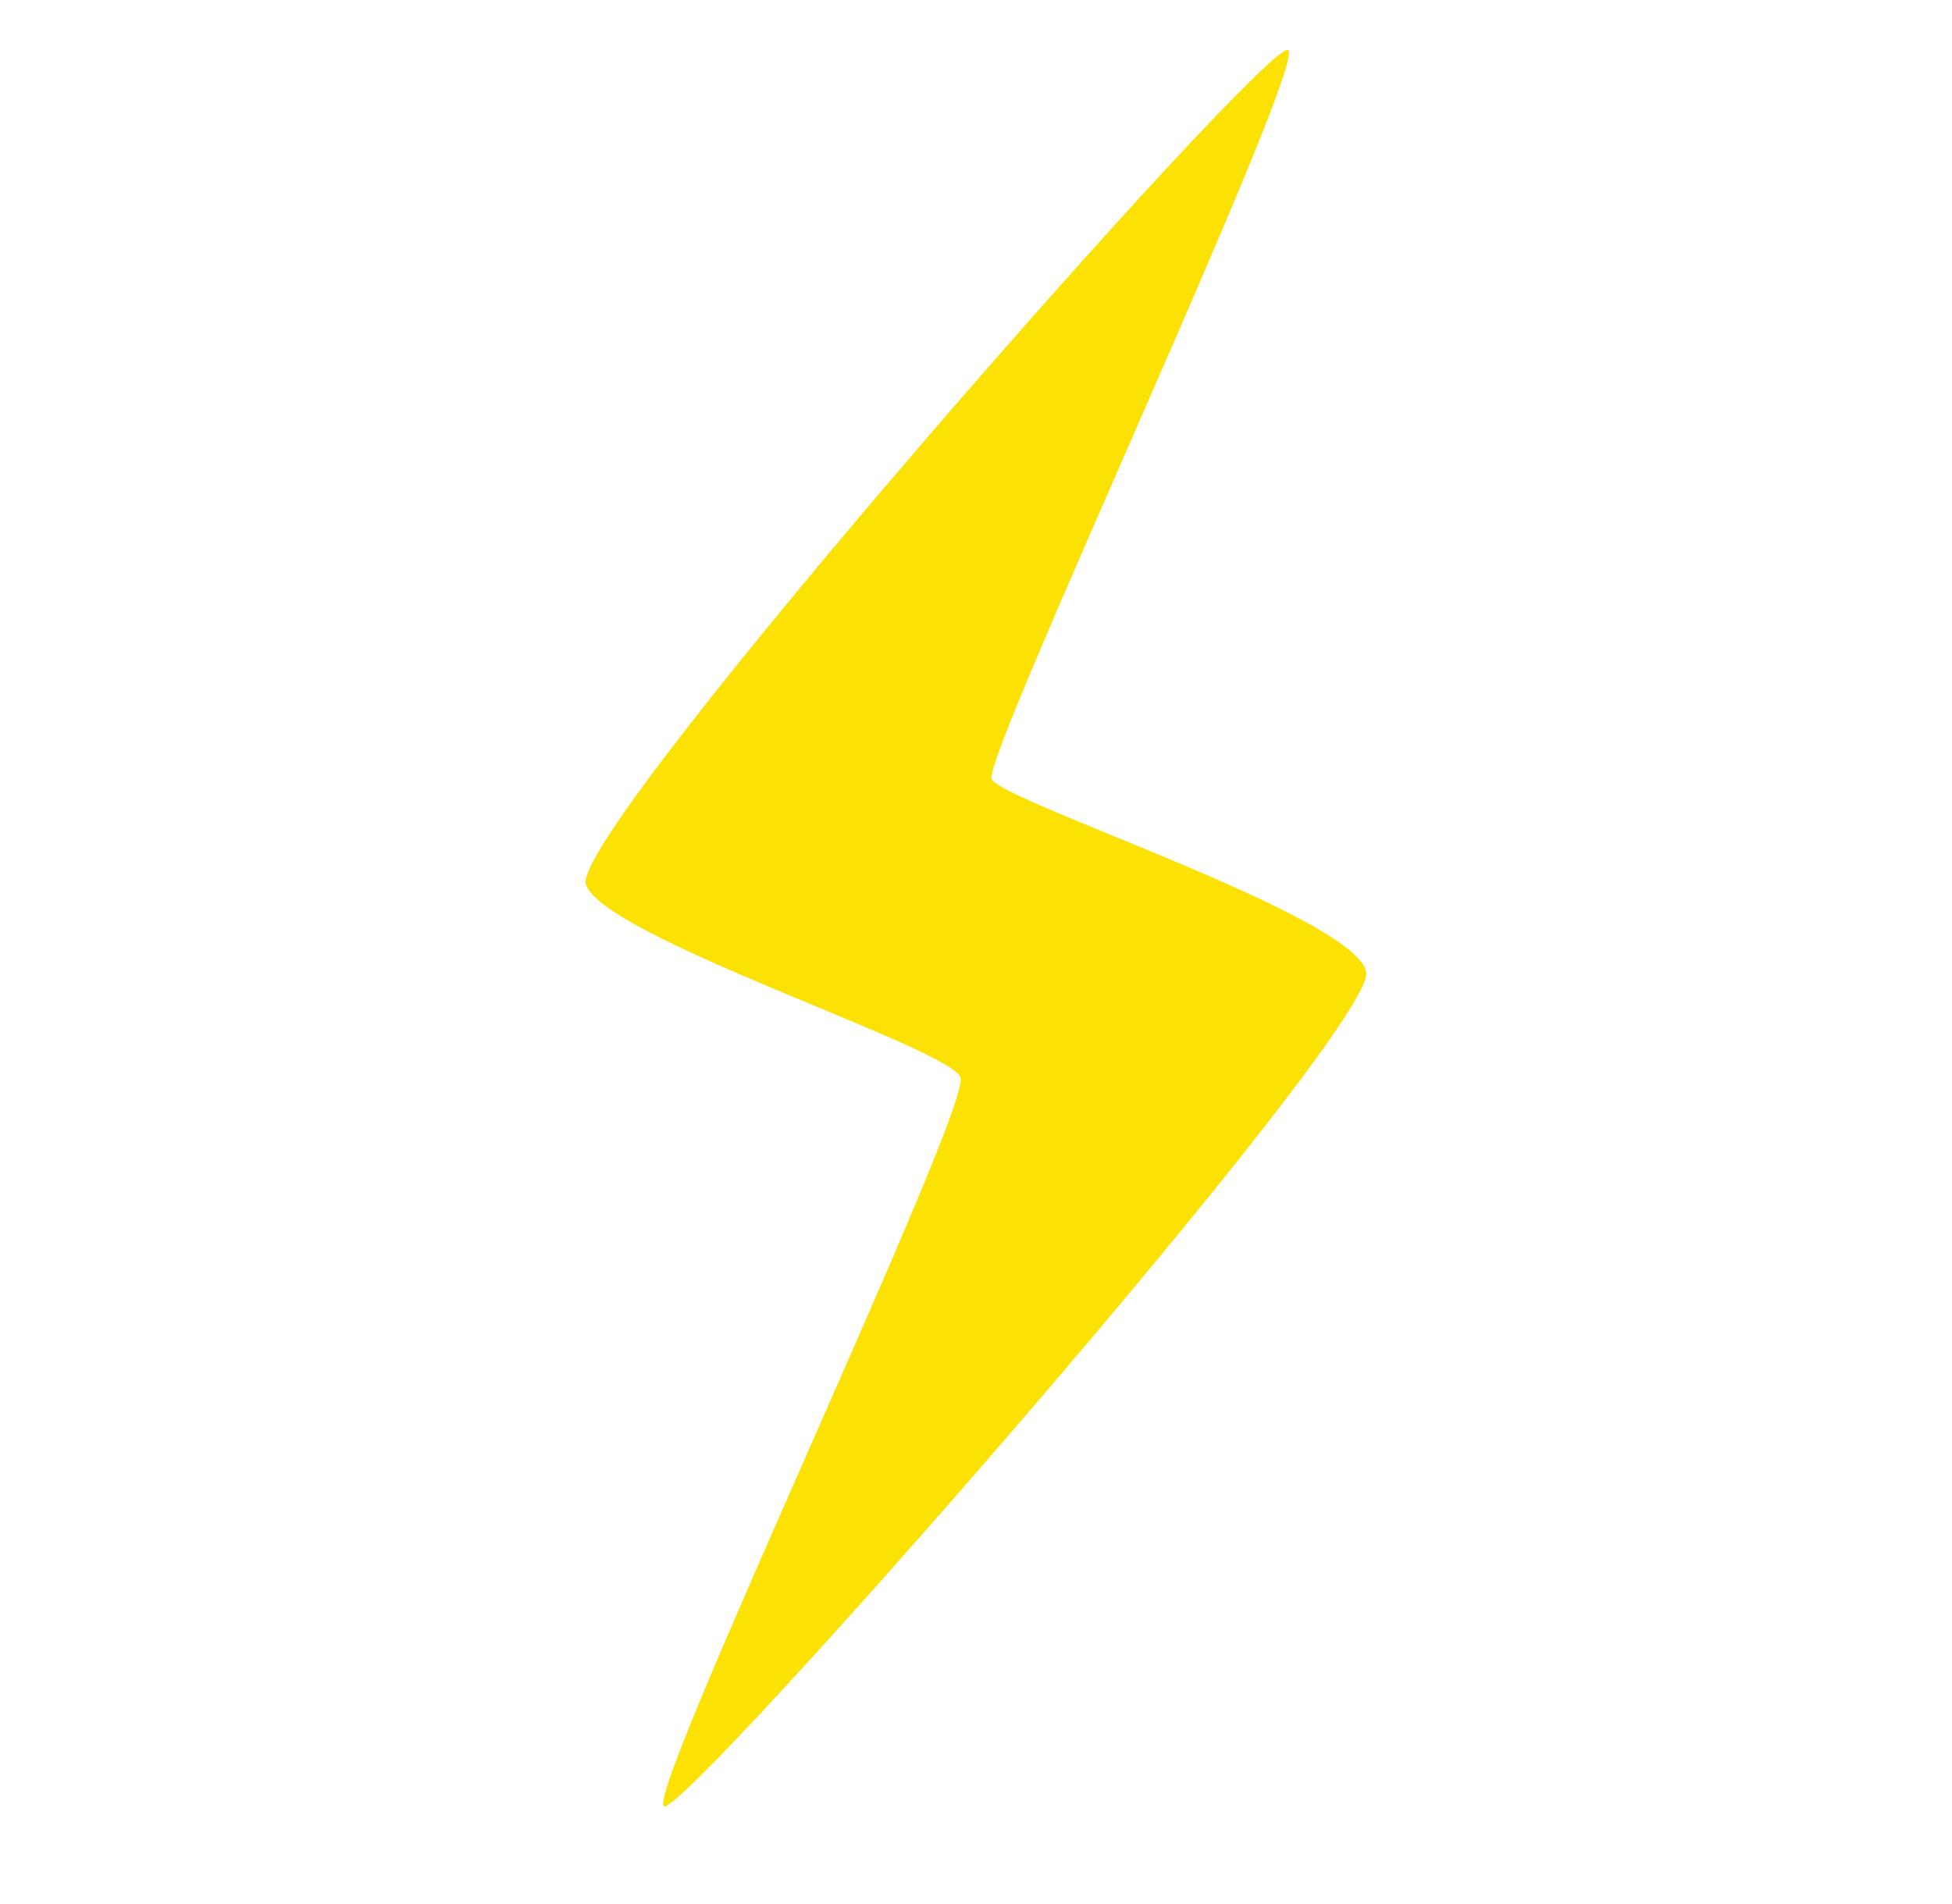 <svg width="41" height="40" viewBox="0 0 41 40" fill="none" xmlns="http://www.w3.org/2000/svg">
<path d="M13.946 37.946C13.548 37.685 20.41 23.268 20.174 22.634C19.936 22.001 12.661 19.691 12.306 18.578C11.949 17.464 26.671 0.728 27.058 1.052C27.443 1.376 20.643 15.89 20.828 16.363C21.015 16.835 28.47 19.242 28.696 20.42C28.923 21.599 14.342 38.206 13.946 37.946Z" fill="#FCE204"/>
</svg>
